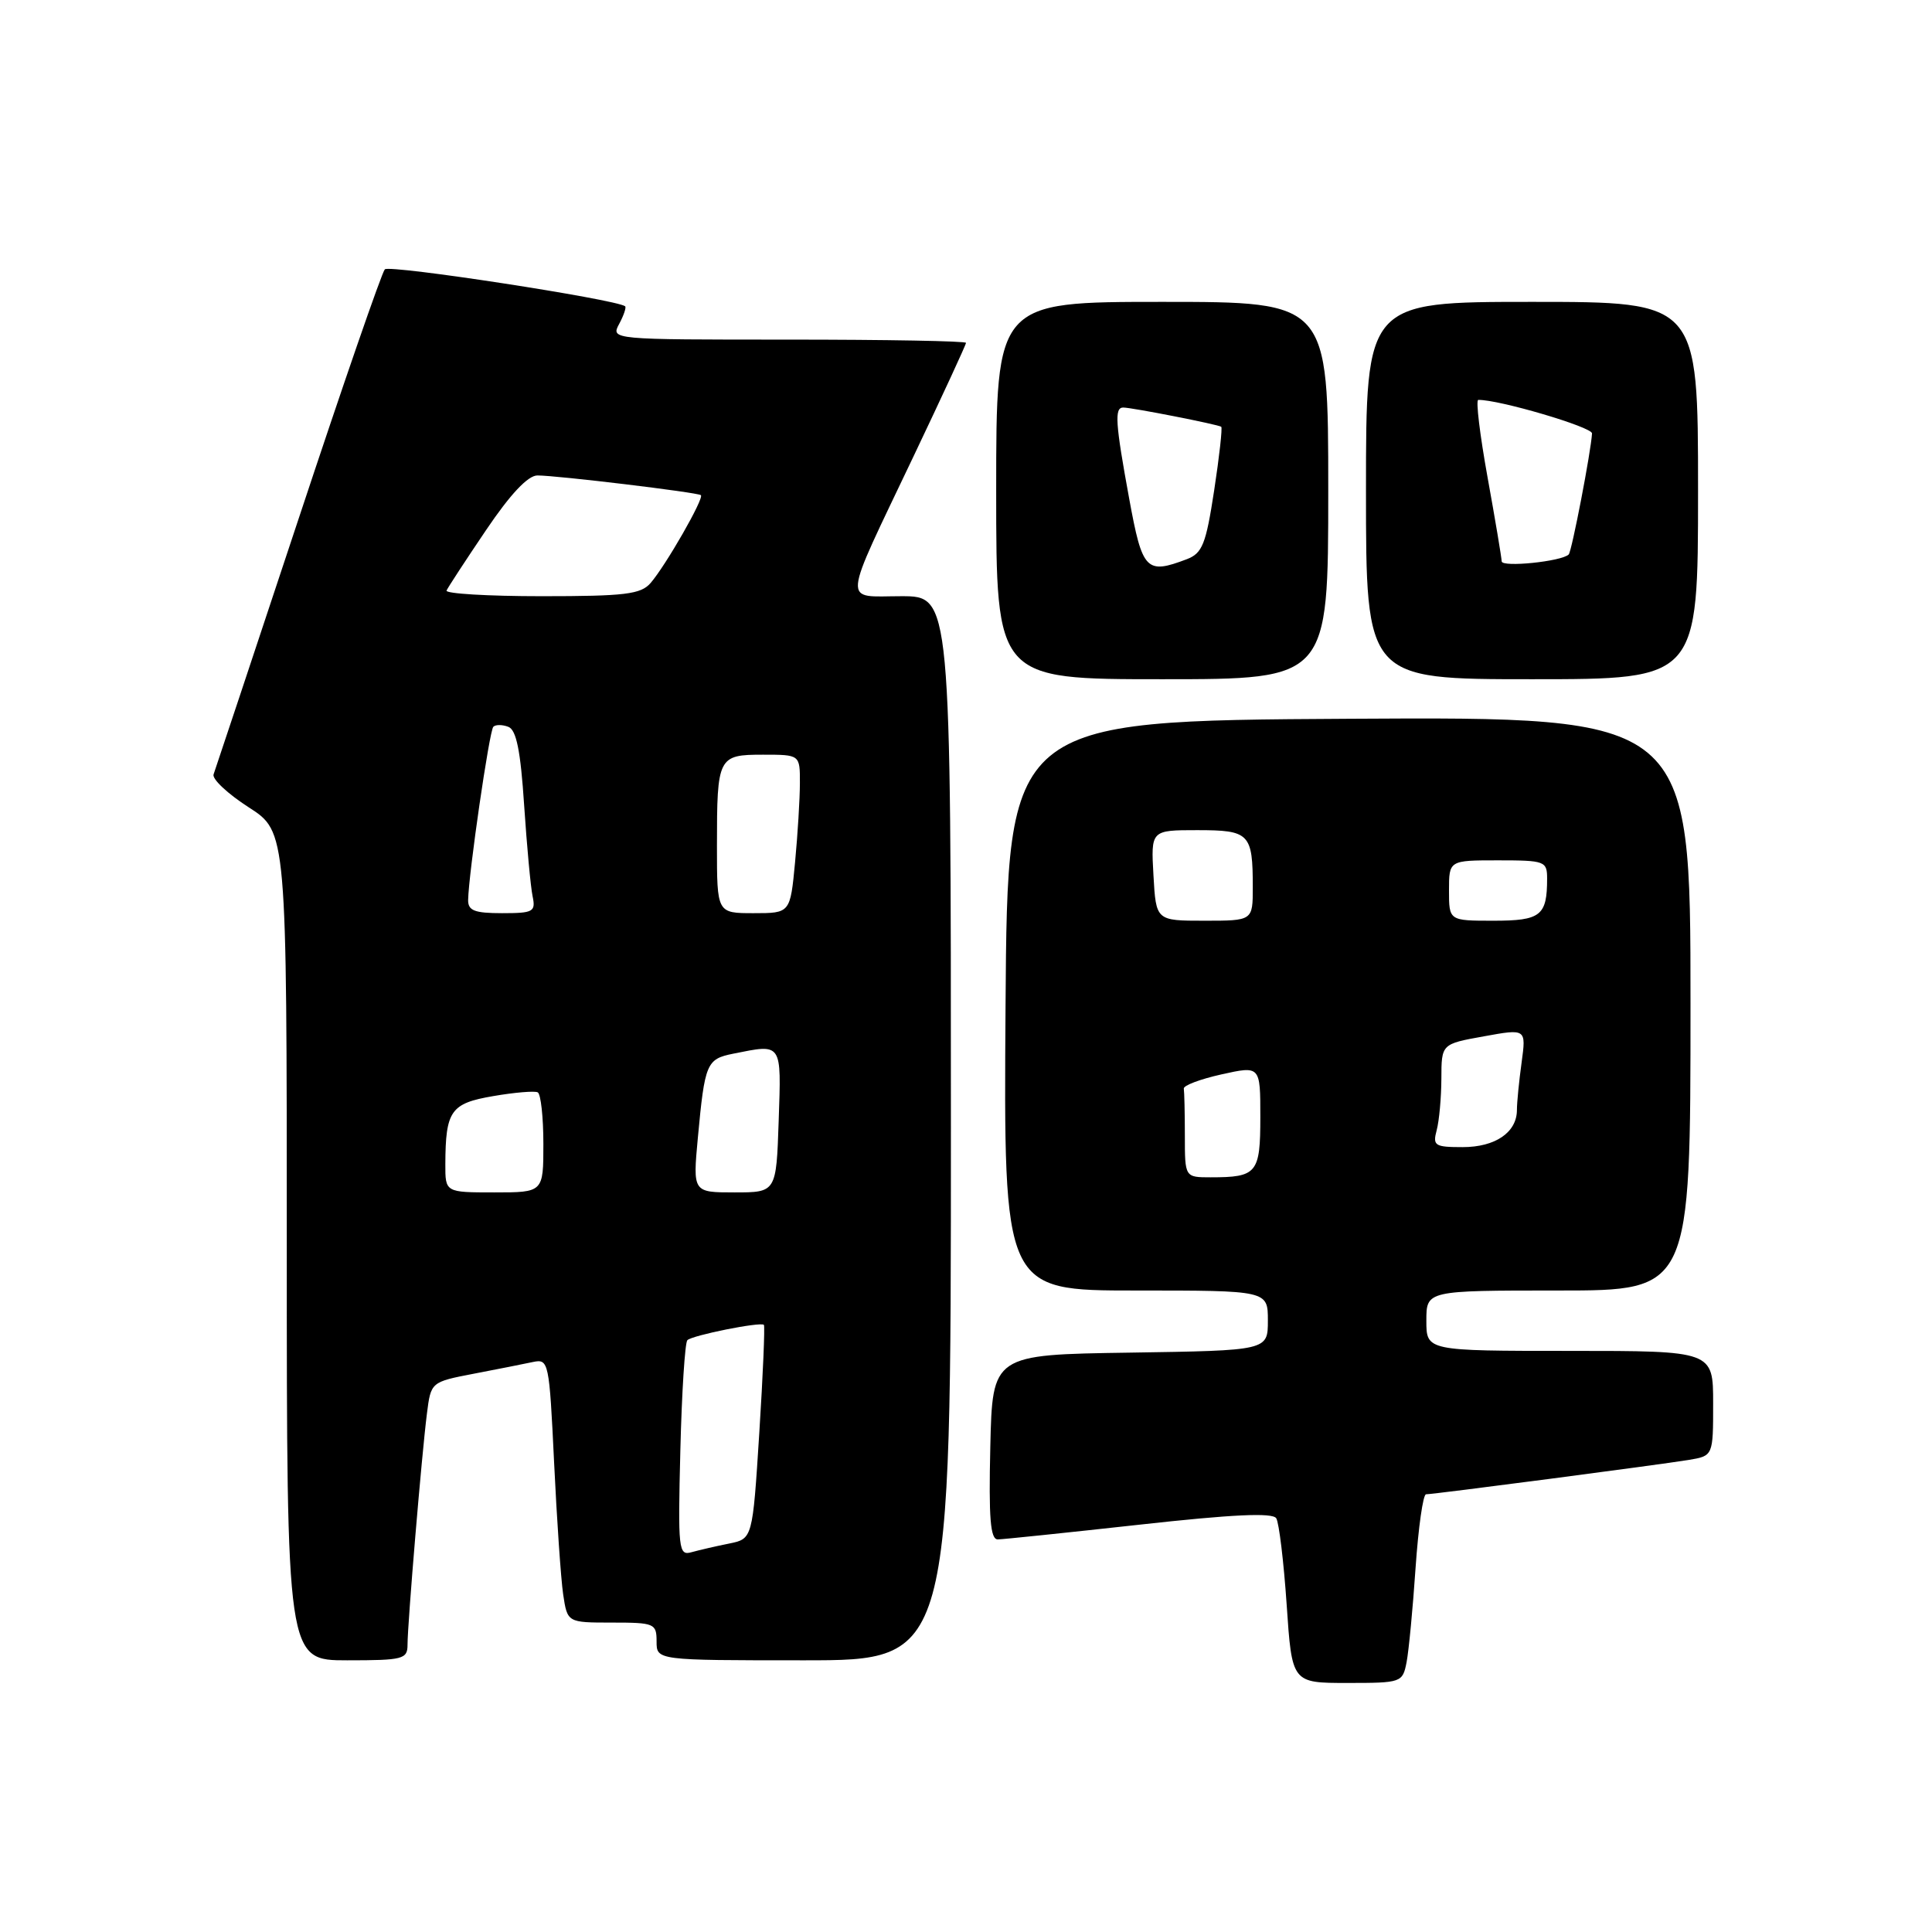 <?xml version="1.0" encoding="UTF-8" standalone="no"?>
<!DOCTYPE svg PUBLIC "-//W3C//DTD SVG 1.1//EN" "http://www.w3.org/Graphics/SVG/1.1/DTD/svg11.dtd" >
<svg xmlns="http://www.w3.org/2000/svg" xmlns:xlink="http://www.w3.org/1999/xlink" version="1.1" viewBox="0 0 256 256">
 <g >
 <path fill="currentColor"
d=" M 186.38 220.25 C 186.67 218.74 187.21 213.11 187.57 207.75 C 187.94 202.39 188.56 198.00 188.96 198.00 C 190.00 198.00 219.85 194.09 223.75 193.45 C 227.00 192.91 227.00 192.91 227.00 185.95 C 227.00 179.00 227.00 179.00 208.00 179.00 C 189.00 179.00 189.00 179.00 189.00 175.00 C 189.00 171.00 189.00 171.00 206.50 171.00 C 224.00 171.00 224.00 171.00 224.00 132.99 C 224.00 94.98 224.00 94.98 178.75 95.24 C 133.50 95.50 133.50 95.50 133.24 133.25 C 132.98 171.00 132.98 171.00 150.49 171.00 C 168.00 171.00 168.00 171.00 168.00 174.98 C 168.00 178.95 168.00 178.95 149.75 179.23 C 131.50 179.50 131.50 179.50 131.22 191.75 C 131.00 201.20 131.23 204.00 132.22 203.98 C 132.92 203.97 141.36 203.09 150.97 202.03 C 163.32 200.66 168.64 200.41 169.11 201.18 C 169.48 201.77 170.10 206.93 170.49 212.63 C 171.19 223.00 171.19 223.00 178.52 223.00 C 185.71 223.00 185.85 222.95 186.38 220.25 Z  M 54.00 217.92 C 54.00 215.17 55.89 192.62 56.57 187.31 C 57.10 183.12 57.10 183.12 62.80 182.02 C 65.94 181.42 69.46 180.72 70.63 180.47 C 72.70 180.04 72.78 180.42 73.42 193.76 C 73.78 201.32 74.32 209.19 74.62 211.25 C 75.18 215.00 75.18 215.00 81.09 215.00 C 86.73 215.00 87.00 215.12 87.00 217.50 C 87.00 220.00 87.00 220.00 106.50 220.00 C 126.00 220.00 126.00 220.00 126.00 149.50 C 126.00 79.00 126.00 79.00 119.43 79.00 C 111.57 79.00 111.43 80.68 121.07 60.42 C 124.88 52.42 128.00 45.67 128.00 45.43 C 128.00 45.19 117.41 45.00 104.46 45.00 C 80.93 45.00 80.93 45.00 82.05 42.91 C 82.66 41.77 83.01 40.72 82.83 40.58 C 81.57 39.65 51.58 35.04 50.99 35.69 C 50.58 36.13 45.40 51.12 39.48 69.00 C 33.55 86.88 28.52 102.00 28.30 102.61 C 28.08 103.22 30.17 105.18 32.95 106.97 C 38.00 110.21 38.00 110.21 38.00 165.10 C 38.00 220.00 38.00 220.00 46.00 220.00 C 53.43 220.00 54.00 219.85 54.00 217.92 Z  M 176.00 65.00 C 176.00 40.00 176.00 40.00 154.00 40.00 C 132.00 40.00 132.00 40.00 132.00 65.00 C 132.00 90.00 132.00 90.00 154.00 90.00 C 176.00 90.00 176.00 90.00 176.00 65.00 Z  M 225.00 65.00 C 225.00 40.00 225.00 40.00 203.00 40.00 C 181.00 40.00 181.00 40.00 181.00 65.00 C 181.00 90.00 181.00 90.00 203.00 90.00 C 225.00 90.00 225.00 90.00 225.00 65.00 Z  M 157.00 150.50 C 157.00 147.47 156.93 144.66 156.86 144.25 C 156.78 143.84 159.03 142.99 161.86 142.36 C 167.00 141.22 167.00 141.22 167.00 148.00 C 167.00 155.47 166.57 156.00 160.42 156.00 C 157.00 156.00 157.00 156.00 157.00 150.50 Z  M 190.37 149.75 C 190.70 148.51 190.98 145.44 190.99 142.92 C 191.00 138.33 191.00 138.33 196.62 137.32 C 202.23 136.30 202.23 136.30 201.62 140.79 C 201.28 143.26 201.00 146.08 201.00 147.07 C 201.00 150.04 198.15 152.00 193.81 152.00 C 190.10 152.00 189.82 151.81 190.37 149.75 Z  M 152.84 116.00 C 152.50 110.00 152.50 110.00 158.64 110.00 C 165.58 110.00 166.00 110.43 166.00 117.58 C 166.00 122.00 166.00 122.00 159.59 122.00 C 153.18 122.00 153.18 122.00 152.84 116.00 Z  M 192.00 118.00 C 192.00 114.00 192.00 114.00 198.50 114.00 C 204.71 114.00 205.00 114.11 205.00 116.42 C 205.00 121.34 204.16 122.00 197.89 122.00 C 192.00 122.00 192.00 122.00 192.00 118.00 Z  M 90.15 192.18 C 90.34 184.47 90.76 177.90 91.08 177.58 C 91.74 176.93 100.78 175.12 101.22 175.55 C 101.37 175.70 101.10 182.15 100.61 189.87 C 99.72 203.90 99.72 203.90 96.61 204.53 C 94.90 204.87 92.67 205.39 91.65 205.67 C 89.91 206.17 89.82 205.42 90.15 192.18 Z  M 59.01 154.25 C 59.04 147.17 59.72 146.20 65.35 145.24 C 68.18 144.75 70.84 144.53 71.25 144.74 C 71.66 144.95 72.00 148.02 72.00 151.56 C 72.00 158.00 72.00 158.00 65.50 158.00 C 59.00 158.00 59.00 158.00 59.01 154.25 Z  M 92.47 150.75 C 93.39 140.87 93.62 140.33 97.15 139.62 C 103.69 138.31 103.53 138.07 103.18 148.50 C 102.86 158.00 102.86 158.00 97.33 158.00 C 91.80 158.00 91.80 158.00 92.47 150.75 Z  M 62.03 119.25 C 62.10 115.72 64.84 96.82 65.37 96.30 C 65.67 96.00 66.56 96.00 67.36 96.31 C 68.42 96.71 68.98 99.49 69.45 106.68 C 69.81 112.08 70.31 117.51 70.57 118.75 C 71.00 120.82 70.68 121.00 66.52 121.00 C 62.87 121.00 62.01 120.66 62.03 119.25 Z  M 95.00 112.08 C 95.00 100.28 95.14 100.00 101.11 100.00 C 106.00 100.00 106.00 100.00 105.99 103.75 C 105.99 105.81 105.70 110.54 105.35 114.25 C 104.71 121.00 104.71 121.00 99.86 121.00 C 95.00 121.00 95.00 121.00 95.00 112.08 Z  M 59.17 78.25 C 59.35 77.84 61.70 74.24 64.40 70.25 C 67.61 65.49 69.95 63.00 71.21 63.00 C 73.83 63.00 92.41 65.24 92.87 65.61 C 93.34 65.99 88.23 74.91 86.21 77.25 C 84.91 78.75 82.83 79.00 71.76 79.00 C 64.65 79.00 58.98 78.66 59.17 78.25 Z  M 149.63 66.11 C 147.78 56.03 147.65 54.00 148.83 54.00 C 149.99 54.00 161.43 56.25 161.82 56.55 C 161.99 56.69 161.57 60.49 160.88 65.00 C 159.79 72.13 159.32 73.31 157.25 74.10 C 151.87 76.14 151.37 75.61 149.63 66.11 Z  M 198.98 74.38 C 198.97 73.90 198.13 68.89 197.11 63.25 C 196.09 57.61 195.53 52.99 195.88 52.99 C 198.58 52.93 210.99 56.59 210.95 57.43 C 210.83 59.74 208.27 73.07 207.86 73.47 C 206.93 74.40 199.00 75.21 198.98 74.38 Z "/>
</g>
</svg>